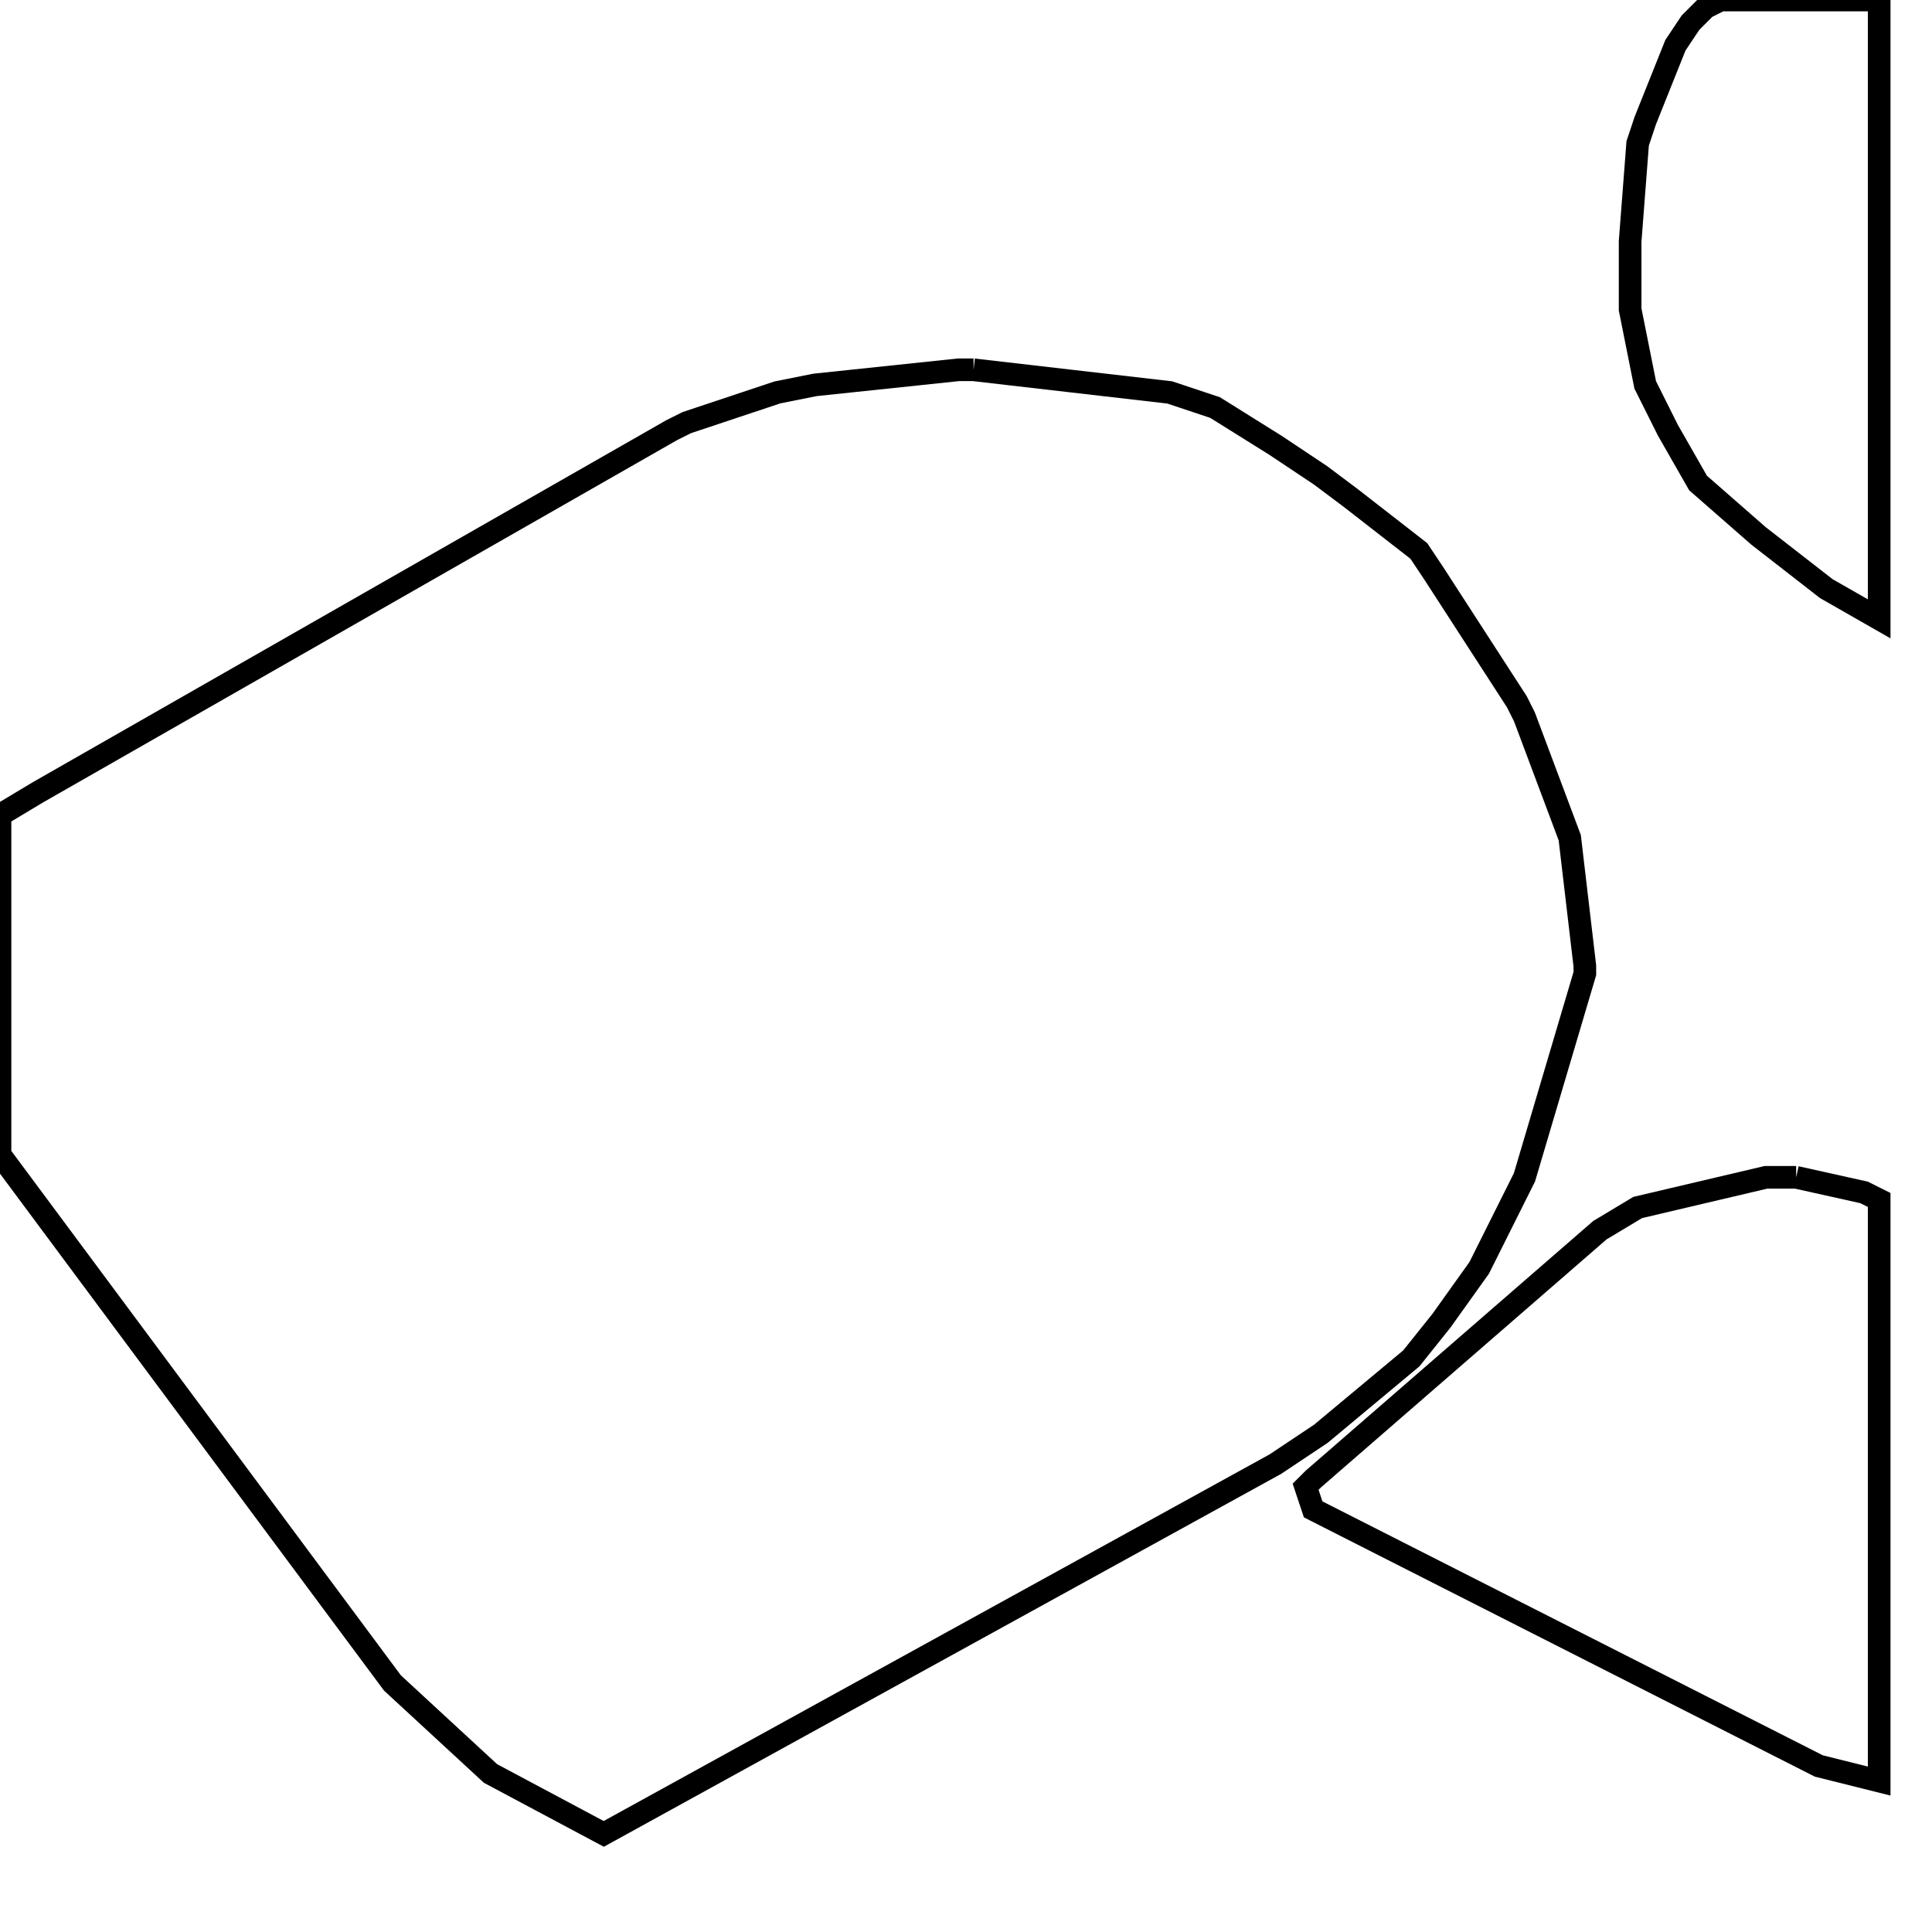 <svg width="256" height="256" xmlns="http://www.w3.org/2000/svg" fill-opacity="0" stroke="black" stroke-width="3" ><path d="M129 49 155 52 161 54 169 59 175 63 179 66 188 73 190 76 201 93 202 95 208 111 210 128 210 129 202 156 196 168 191 175 187 180 175 190 169 194 80 243 65 235 52 223 0 153 0 108 5 105 89 57 91 56 103 52 108 51 127 49 129 49 "/><path d="M238 156 247 158 249 159 249 236 241 234 174 200 173 197 174 196 212 163 217 160 234 156 238 156 "/><path d="M249 0 249 82 242 78 233 71 225 64 221 57 218 51 216 41 216 32 217 19 218 16 222 6 224 3 226 1 228 0 249 0 "/></svg>